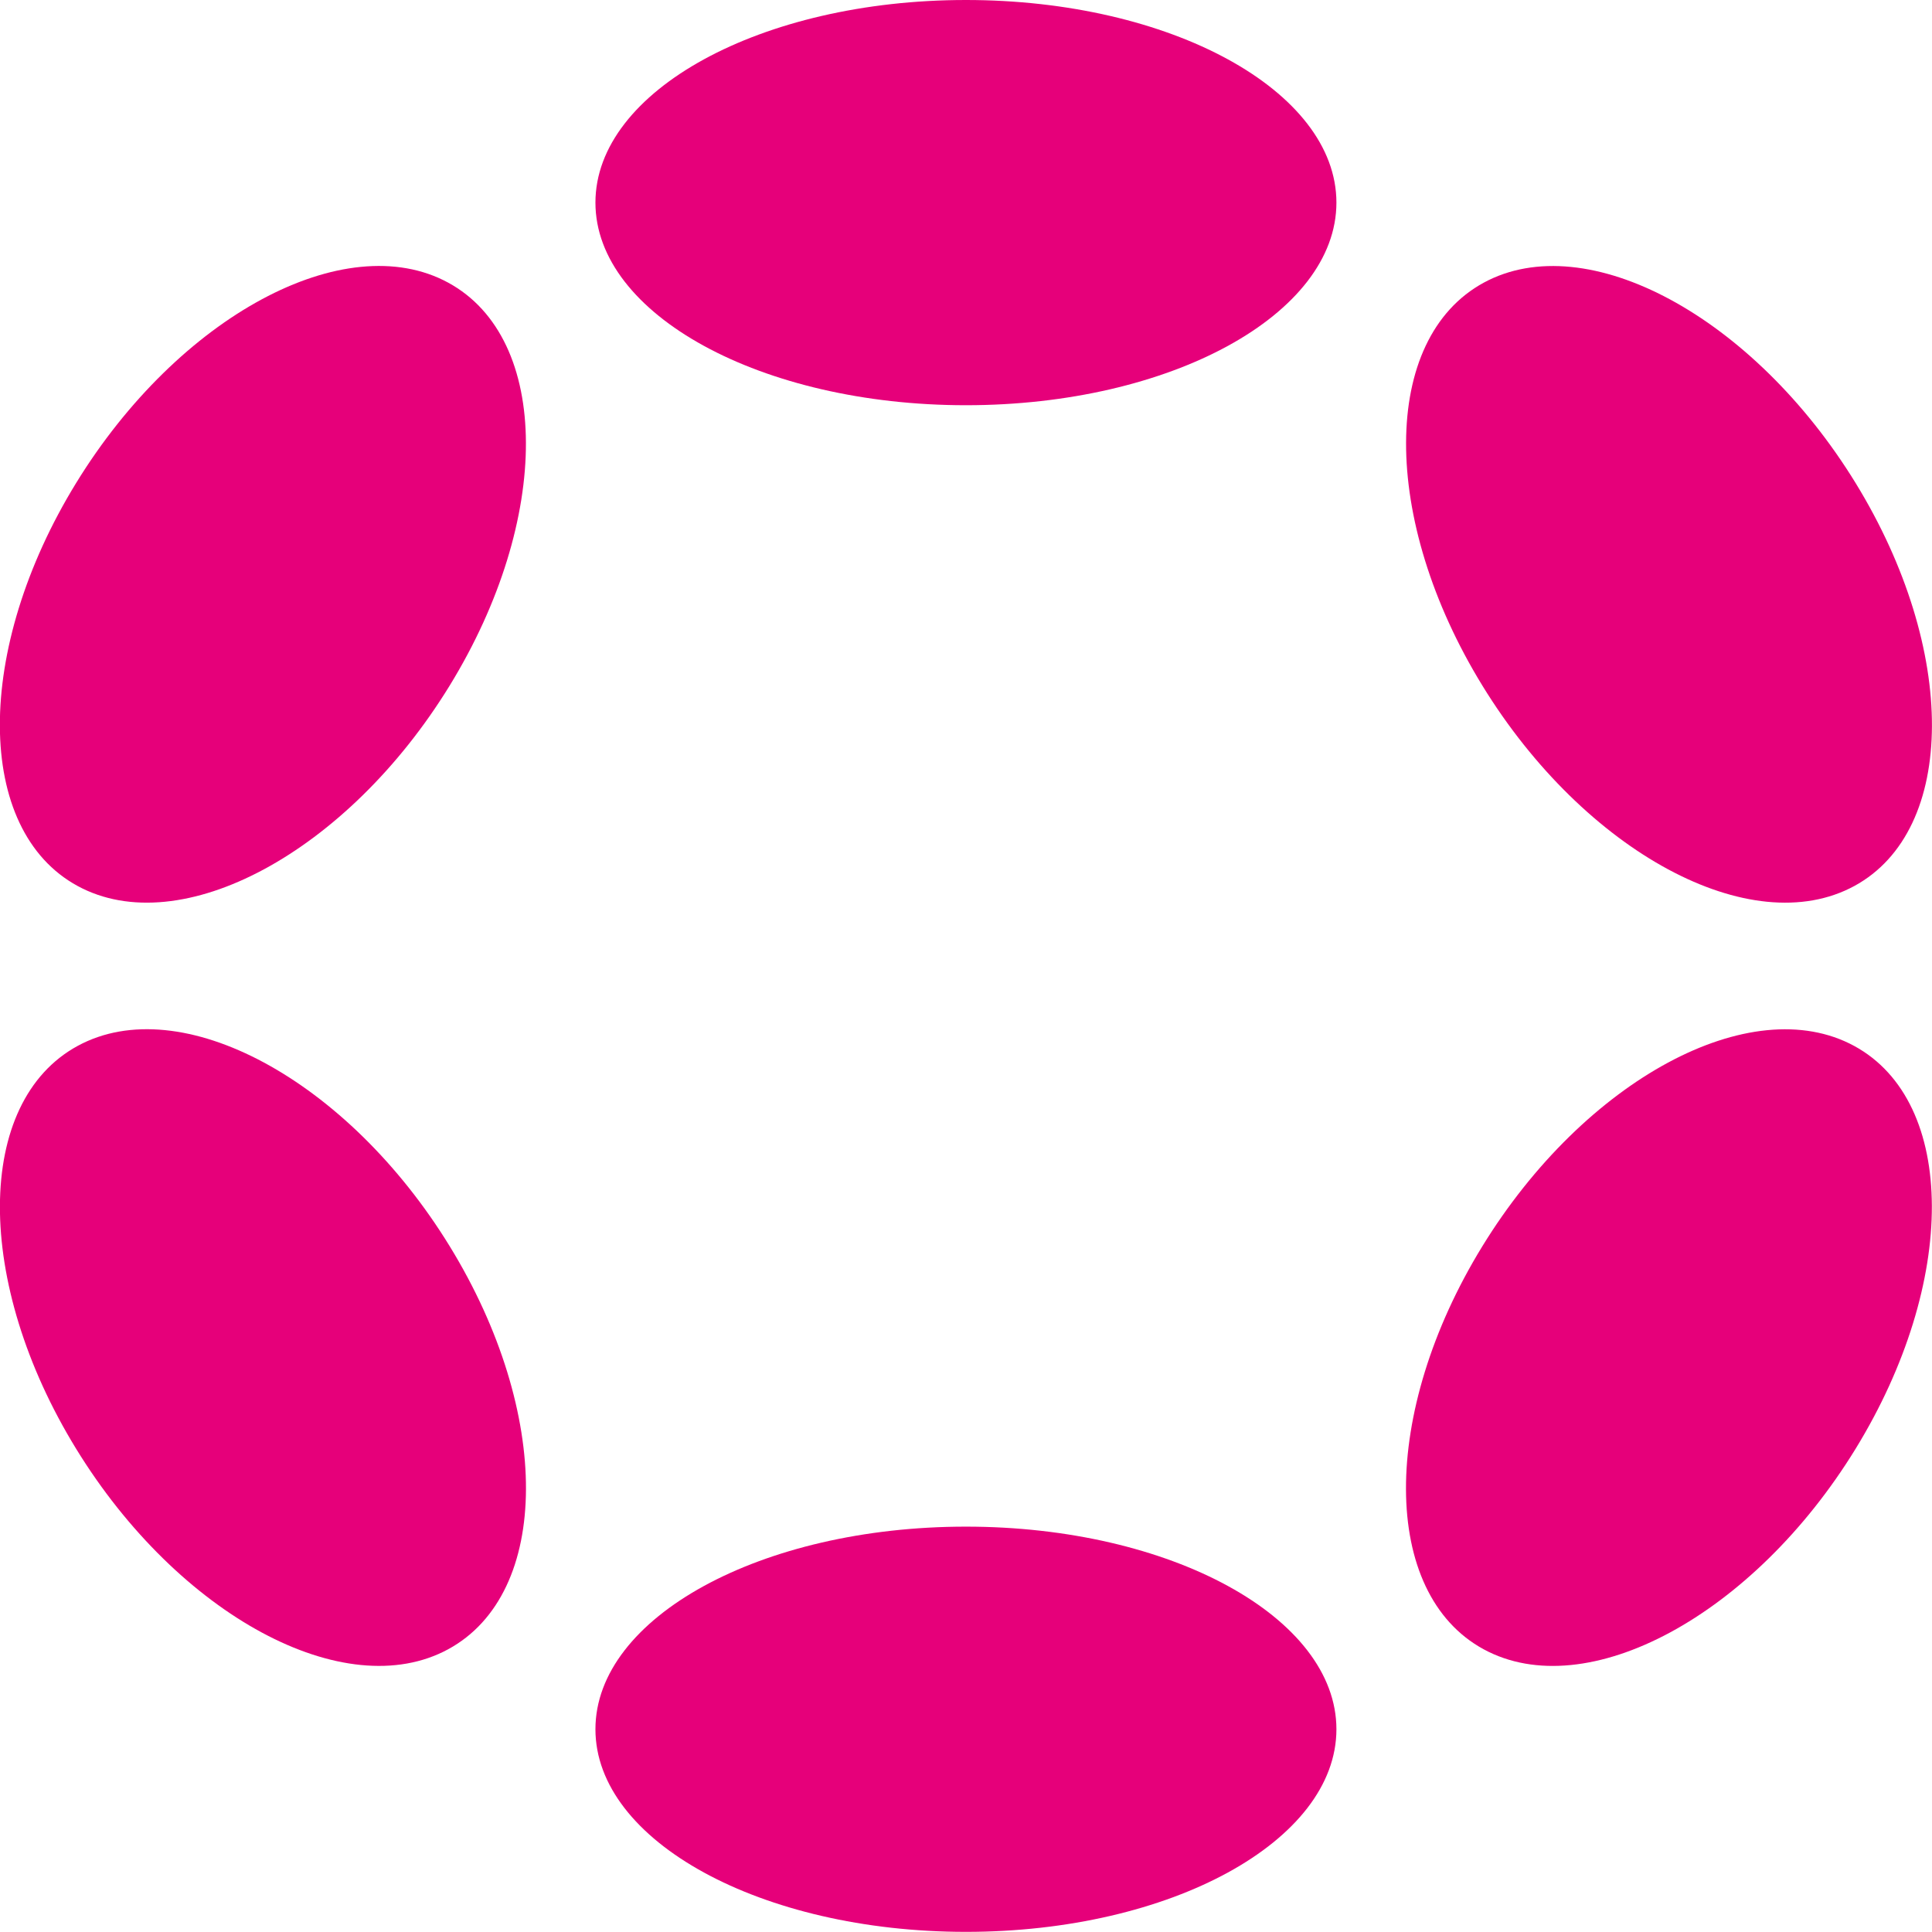 <svg fill="none" height="250" viewBox="0 0 250 250" width="250" xmlns="http://www.w3.org/2000/svg" xmlns:xlink="http://www.w3.org/1999/xlink"><clipPath id="a"><path d="m0 0h250v250h-250z"/></clipPath><clipPath id="b"><path d="m0 0h250v250h-250z"/></clipPath><g clip-path="url(#a)"><g clip-path="url(#b)" fill="#e6007a"><path d="m124.991 52.436c26.477 0 47.941-11.738 47.941-26.218s-21.464-26.218-47.941-26.218c-26.478 0-47.942 11.738-47.942 26.218s21.464 26.218 47.942 26.218z"/><path d="m124.991 249.982c26.477 0 47.941-11.738 47.941-26.218 0-14.479-21.464-26.218-47.941-26.218-26.478 0-47.942 11.739-47.942 26.218 0 14.48 21.464 26.218 47.942 26.218z"/><path d="m58.181 88.727c13.239-21.56 13.153-44.911-.192-52.156-13.345-7.245-34.895 4.36-48.133 25.921-13.239 21.56-13.153 44.911.192 52.156 13.345 7.245 34.895-4.36 48.133-25.921z"/><path d="m240.104 187.489c13.239-21.56 13.161-44.908-.175-52.147-13.336-7.24-34.878 4.369-48.117 25.929s-13.16 44.908.176 52.147c13.335 7.24 34.878-4.369 48.116-25.929z"/><path d="m57.996 213.412c13.345-7.244 13.431-30.596.192-52.156-13.239-21.56-34.789-33.165-48.133-25.921-13.345 7.245-13.431 30.596-.192 52.157 13.239 21.56 34.789 33.165 48.133 25.92z"/><path d="m239.94 114.654c13.336-7.24 13.414-30.587.176-52.148-13.239-21.56-34.782-33.169-48.117-25.93-13.336 7.24-13.414 30.587-.176 52.147 13.239 21.56 34.782 33.169 48.117 25.93z"/></g></g></svg>